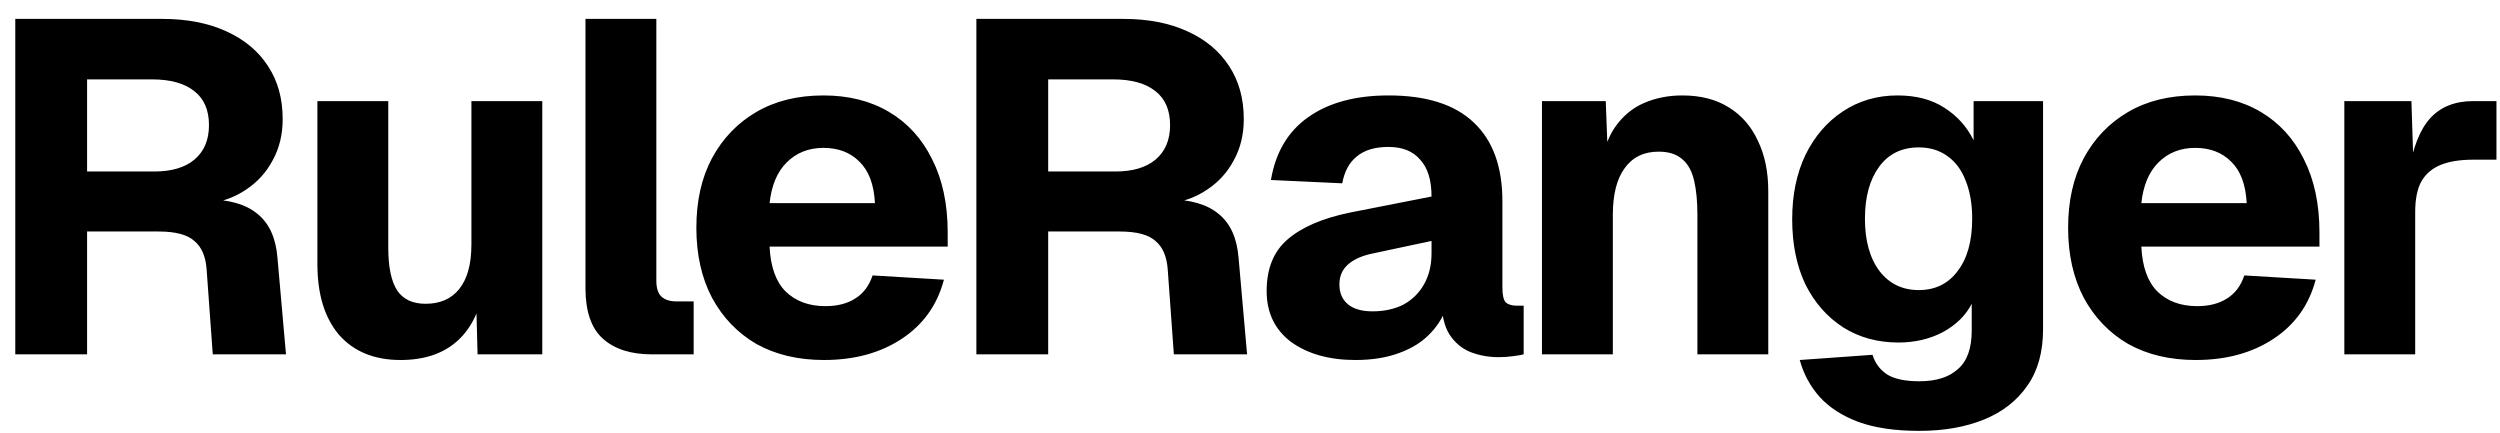 <svg width="127" height="22" viewBox="0 0 127 22" fill="none" xmlns="http://www.w3.org/2000/svg">
<path d="M0.776 18V0.96H8.24C9.488 0.96 10.568 1.168 11.48 1.584C12.408 2 13.12 2.592 13.616 3.36C14.112 4.112 14.36 5.008 14.36 6.048C14.36 6.832 14.192 7.528 13.856 8.136C13.536 8.744 13.088 9.24 12.512 9.624C11.952 10.008 11.304 10.248 10.568 10.344L10.496 10.128C11.632 10.128 12.496 10.376 13.088 10.872C13.68 11.352 14.016 12.096 14.096 13.104L14.528 18H10.808L10.496 13.68C10.448 13.024 10.24 12.544 9.872 12.24C9.52 11.92 8.912 11.76 8.048 11.76H4.424V18H0.776ZM4.424 8.712H7.832C8.712 8.712 9.392 8.512 9.872 8.112C10.368 7.696 10.616 7.112 10.616 6.36C10.616 5.592 10.368 5.016 9.872 4.632C9.376 4.232 8.656 4.032 7.712 4.032H4.424V8.712ZM20.348 18.288C19.02 18.288 17.98 17.864 17.228 17.016C16.492 16.152 16.124 14.952 16.124 13.416V5.136H19.724V12.576C19.724 13.568 19.876 14.296 20.18 14.76C20.484 15.208 20.964 15.432 21.62 15.432C22.356 15.432 22.924 15.184 23.324 14.688C23.74 14.176 23.948 13.416 23.948 12.408V5.136H27.548V18H24.26L24.164 14.304L24.62 14.4C24.428 15.68 23.972 16.648 23.252 17.304C22.532 17.96 21.564 18.288 20.348 18.288ZM33.102 18C32.046 18 31.222 17.736 30.63 17.208C30.038 16.68 29.742 15.824 29.742 14.64V0.96H33.342V14.256C33.342 14.64 33.43 14.912 33.606 15.072C33.782 15.232 34.038 15.312 34.374 15.312H35.238V18H33.102ZM41.855 18.288C40.543 18.288 39.399 18.016 38.423 17.472C37.463 16.912 36.711 16.128 36.167 15.12C35.639 14.112 35.375 12.928 35.375 11.568C35.375 10.208 35.639 9.032 36.167 8.04C36.711 7.032 37.463 6.248 38.423 5.688C39.383 5.128 40.519 4.848 41.831 4.848C43.111 4.848 44.223 5.128 45.167 5.688C46.111 6.248 46.839 7.048 47.351 8.088C47.879 9.128 48.143 10.368 48.143 11.808V12.528H39.095C39.143 13.552 39.415 14.312 39.911 14.808C40.423 15.304 41.095 15.552 41.927 15.552C42.535 15.552 43.039 15.424 43.439 15.168C43.855 14.912 44.151 14.52 44.327 13.992L47.951 14.208C47.615 15.488 46.903 16.488 45.815 17.208C44.727 17.928 43.407 18.288 41.855 18.288ZM39.095 10.32H44.447C44.399 9.376 44.135 8.672 43.655 8.208C43.191 7.744 42.583 7.512 41.831 7.512C41.079 7.512 40.455 7.76 39.959 8.256C39.479 8.736 39.191 9.424 39.095 10.32ZM49.6 18V0.96H57.064C58.312 0.96 59.392 1.168 60.304 1.584C61.232 2 61.944 2.592 62.44 3.36C62.936 4.112 63.184 5.008 63.184 6.048C63.184 6.832 63.016 7.528 62.68 8.136C62.36 8.744 61.912 9.24 61.336 9.624C60.776 10.008 60.128 10.248 59.392 10.344L59.32 10.128C60.456 10.128 61.32 10.376 61.912 10.872C62.504 11.352 62.84 12.096 62.92 13.104L63.352 18H59.632L59.32 13.68C59.272 13.024 59.064 12.544 58.696 12.24C58.344 11.92 57.736 11.76 56.872 11.76H53.248V18H49.6ZM53.248 8.712H56.656C57.536 8.712 58.216 8.512 58.696 8.112C59.192 7.696 59.44 7.112 59.44 6.36C59.44 5.592 59.192 5.016 58.696 4.632C58.2 4.232 57.48 4.032 56.536 4.032H53.248V8.712ZM68.858 18.288C67.53 18.288 66.442 17.984 65.594 17.376C64.762 16.752 64.346 15.888 64.346 14.784C64.346 13.648 64.698 12.776 65.402 12.168C66.122 11.544 67.178 11.088 68.57 10.8L72.722 9.984C72.722 9.152 72.53 8.528 72.146 8.112C71.778 7.68 71.242 7.464 70.538 7.464C69.85 7.464 69.314 7.624 68.93 7.944C68.546 8.248 68.298 8.704 68.186 9.312L64.562 9.144C64.802 7.736 65.434 6.672 66.458 5.952C67.498 5.216 68.858 4.848 70.538 4.848C72.458 4.848 73.898 5.304 74.858 6.216C75.834 7.128 76.322 8.464 76.322 10.224V14.616C76.322 14.984 76.378 15.232 76.49 15.36C76.618 15.472 76.802 15.528 77.042 15.528H77.402V18C77.29 18.032 77.106 18.064 76.85 18.096C76.61 18.128 76.37 18.144 76.13 18.144C75.618 18.144 75.138 18.056 74.69 17.88C74.258 17.704 73.906 17.408 73.634 16.992C73.362 16.56 73.226 15.952 73.226 15.168L73.538 15.408C73.378 15.984 73.09 16.488 72.674 16.92C72.274 17.352 71.746 17.688 71.09 17.928C70.45 18.168 69.706 18.288 68.858 18.288ZM69.722 15.816C70.314 15.816 70.834 15.704 71.282 15.48C71.73 15.24 72.082 14.896 72.338 14.448C72.594 14 72.722 13.472 72.722 12.864V12.24L69.794 12.864C69.218 12.976 68.778 13.168 68.474 13.44C68.186 13.696 68.042 14.032 68.042 14.448C68.042 14.88 68.186 15.216 68.474 15.456C68.762 15.696 69.178 15.816 69.722 15.816ZM78.332 18V5.136H81.572L81.716 8.904L81.26 8.784C81.388 7.824 81.644 7.056 82.028 6.48C82.428 5.904 82.924 5.488 83.516 5.232C84.108 4.976 84.756 4.848 85.46 4.848C86.388 4.848 87.172 5.048 87.812 5.448C88.468 5.848 88.964 6.416 89.3 7.152C89.652 7.872 89.828 8.728 89.828 9.72V18H86.228V10.92C86.228 10.232 86.172 9.648 86.06 9.168C85.948 8.688 85.748 8.328 85.46 8.088C85.172 7.832 84.772 7.704 84.26 7.704C83.508 7.704 82.932 7.984 82.532 8.544C82.132 9.088 81.932 9.88 81.932 10.92V18H78.332ZM97.499 21.888C96.267 21.888 95.235 21.736 94.403 21.432C93.587 21.128 92.931 20.704 92.435 20.16C91.955 19.616 91.619 18.992 91.427 18.288L95.123 18.024C95.251 18.44 95.491 18.768 95.843 19.008C96.211 19.248 96.763 19.368 97.499 19.368C98.363 19.368 99.019 19.16 99.467 18.744C99.931 18.344 100.163 17.696 100.163 16.8V15.432C99.859 16.024 99.371 16.504 98.699 16.872C98.027 17.224 97.275 17.4 96.443 17.4C95.387 17.4 94.451 17.144 93.635 16.632C92.819 16.104 92.179 15.376 91.715 14.448C91.267 13.504 91.043 12.4 91.043 11.136C91.043 9.904 91.267 8.816 91.715 7.872C92.179 6.928 92.811 6.192 93.611 5.664C94.427 5.12 95.355 4.848 96.395 4.848C97.339 4.848 98.131 5.056 98.771 5.472C99.427 5.888 99.923 6.44 100.259 7.128V5.136H103.787V16.728C103.787 17.88 103.523 18.832 102.995 19.584C102.467 20.352 101.731 20.928 100.787 21.312C99.843 21.696 98.747 21.888 97.499 21.888ZM97.475 14.736C98.307 14.736 98.963 14.416 99.443 13.776C99.939 13.136 100.187 12.248 100.187 11.112C100.187 10.36 100.075 9.712 99.851 9.168C99.643 8.624 99.331 8.208 98.915 7.92C98.515 7.632 98.035 7.488 97.475 7.488C96.611 7.488 95.939 7.816 95.459 8.472C94.979 9.128 94.739 10.008 94.739 11.112C94.739 12.232 94.987 13.12 95.483 13.776C95.979 14.416 96.643 14.736 97.475 14.736ZM111.54 18.288C110.228 18.288 109.084 18.016 108.108 17.472C107.148 16.912 106.396 16.128 105.852 15.12C105.324 14.112 105.06 12.928 105.06 11.568C105.06 10.208 105.324 9.032 105.852 8.04C106.396 7.032 107.148 6.248 108.108 5.688C109.068 5.128 110.204 4.848 111.516 4.848C112.796 4.848 113.908 5.128 114.852 5.688C115.796 6.248 116.524 7.048 117.036 8.088C117.564 9.128 117.828 10.368 117.828 11.808V12.528H108.78C108.828 13.552 109.1 14.312 109.596 14.808C110.108 15.304 110.78 15.552 111.612 15.552C112.22 15.552 112.724 15.424 113.124 15.168C113.54 14.912 113.836 14.52 114.012 13.992L117.636 14.208C117.3 15.488 116.588 16.488 115.5 17.208C114.412 17.928 113.092 18.288 111.54 18.288ZM108.78 10.32H114.132C114.084 9.376 113.82 8.672 113.34 8.208C112.876 7.744 112.268 7.512 111.516 7.512C110.764 7.512 110.14 7.76 109.644 8.256C109.164 8.736 108.876 9.424 108.78 10.32ZM119.092 18V5.136H122.5L122.62 8.88L122.356 8.808C122.564 7.512 122.932 6.576 123.46 6C123.988 5.424 124.716 5.136 125.644 5.136H126.82V8.112H125.644C124.972 8.112 124.42 8.2 123.988 8.376C123.556 8.552 123.228 8.832 123.004 9.216C122.796 9.6 122.692 10.12 122.692 10.776V18H119.092Z" fill="black"/>
</svg>
